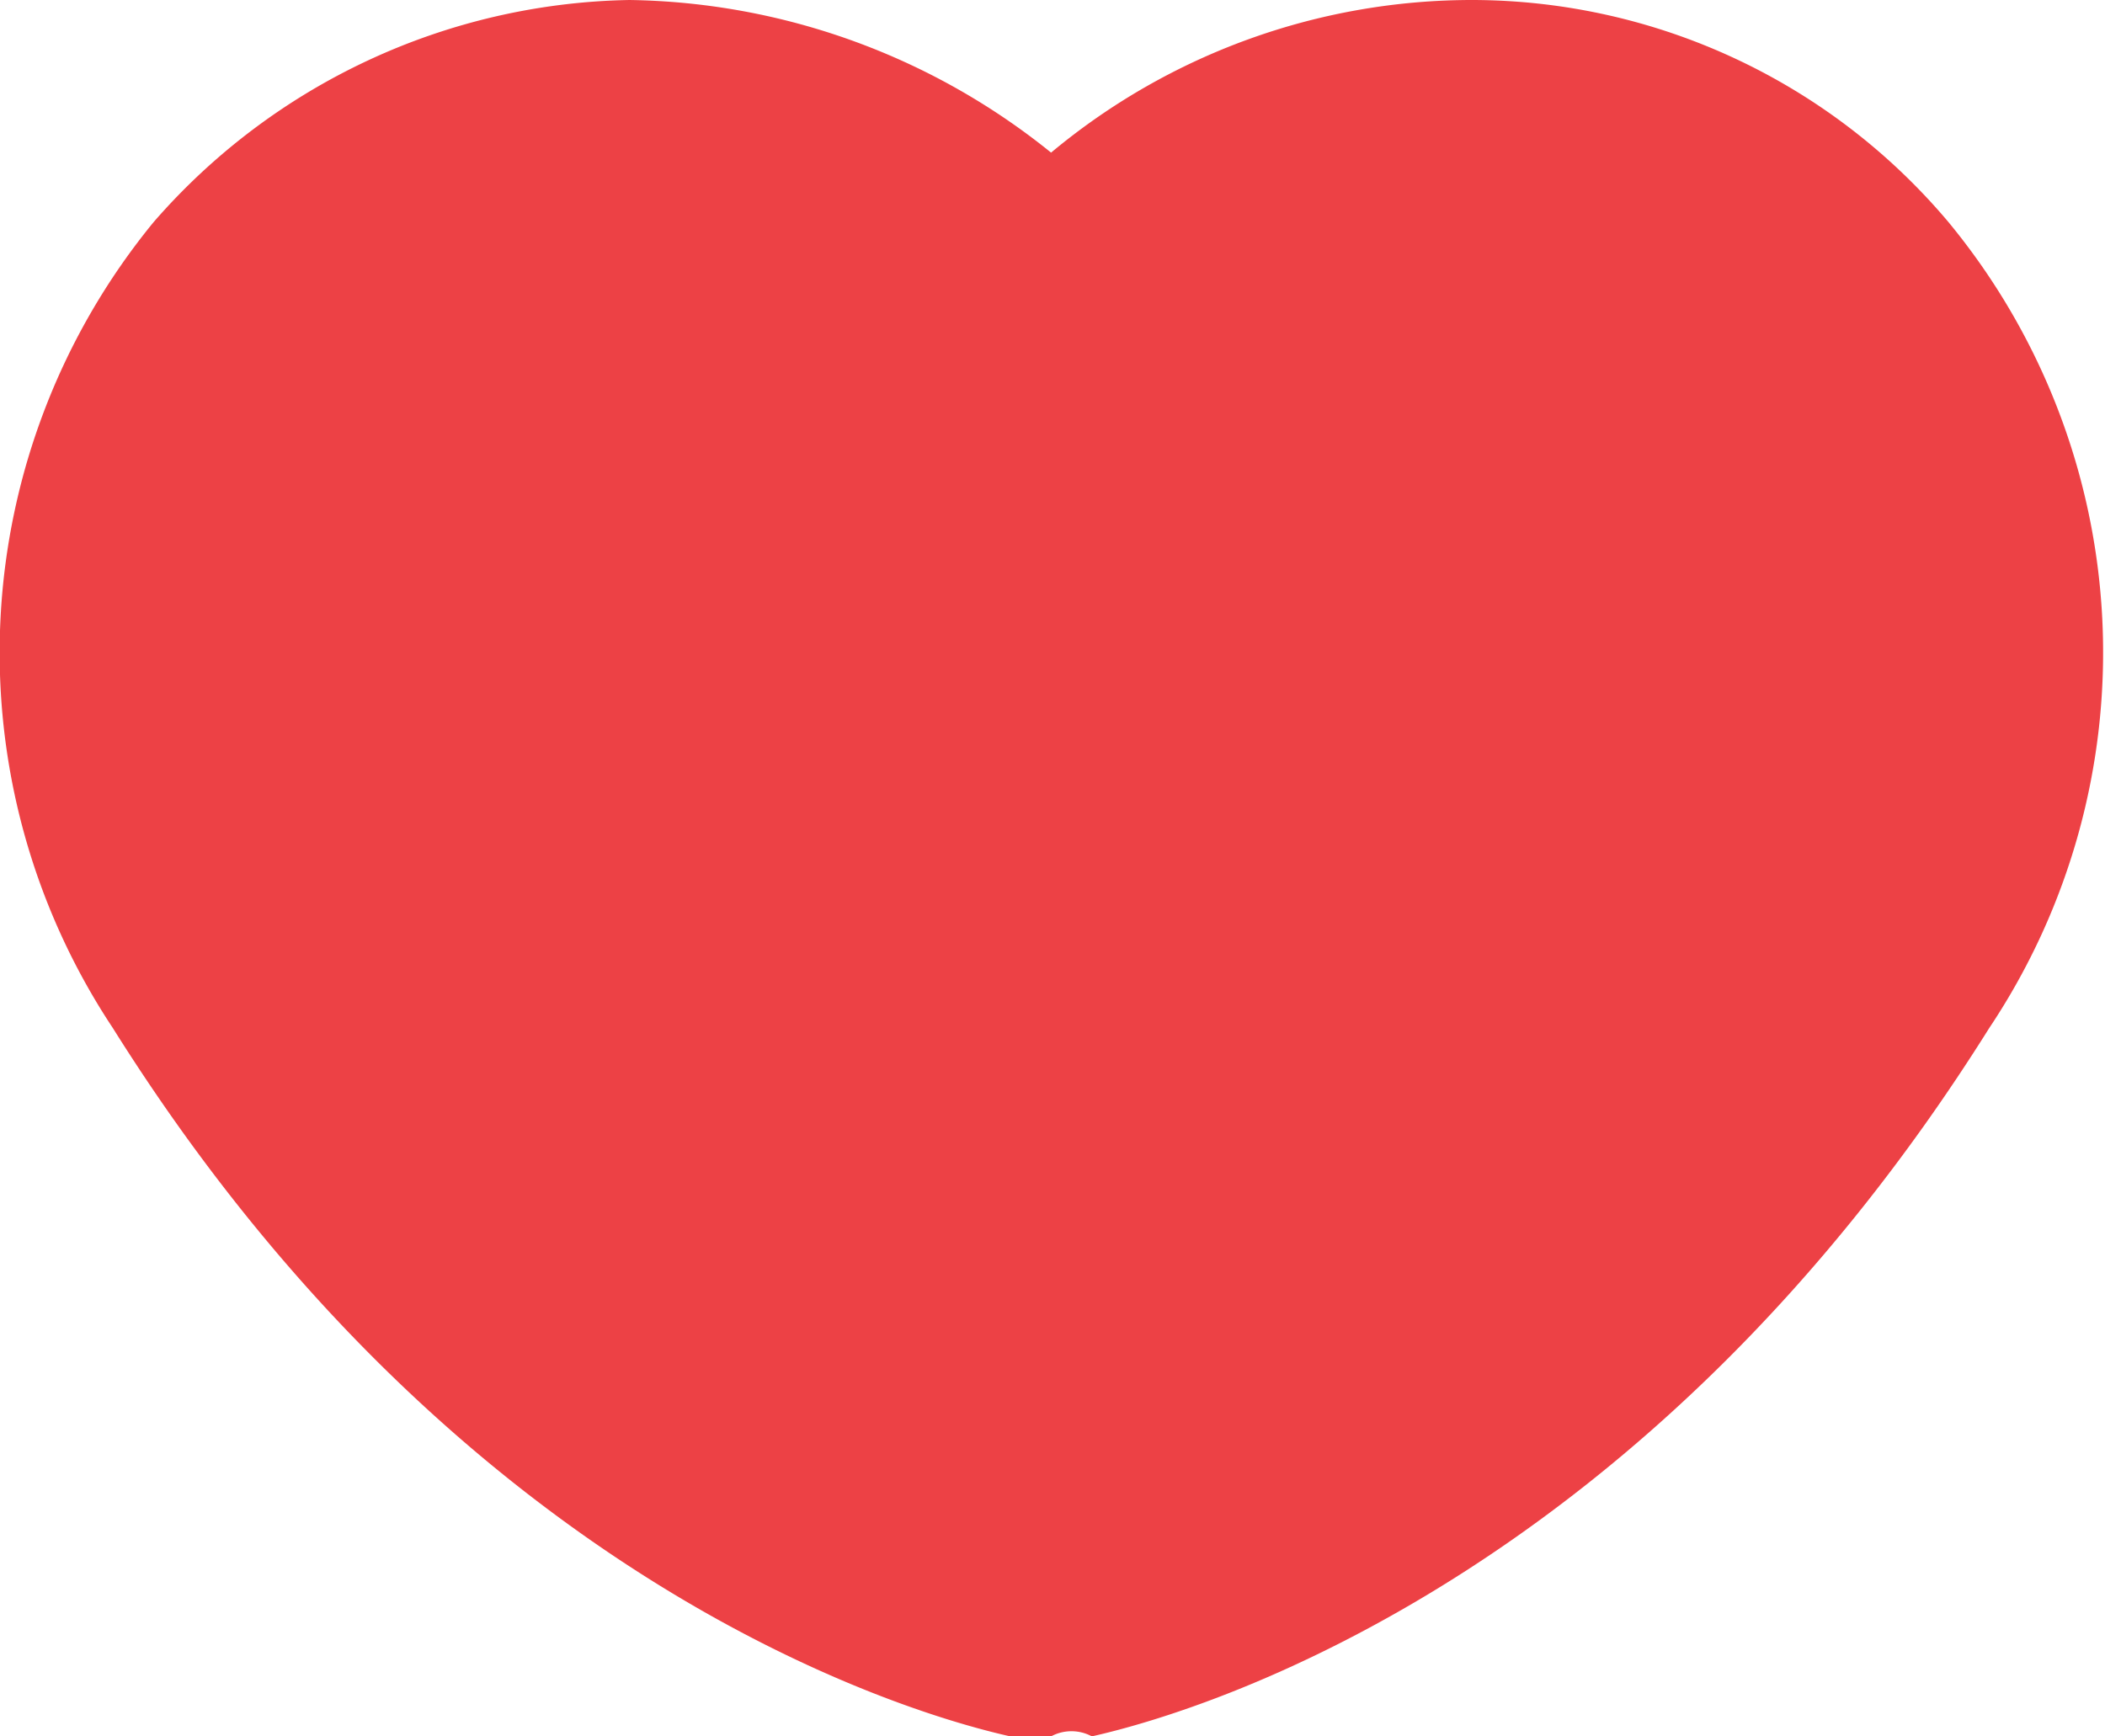 <svg xmlns="http://www.w3.org/2000/svg" width="23.031" height="19" viewBox="0 0 23.031 19">
  <defs>
    <style>
      .cls-1 {
        fill: #ed4145;
        fill-rule: evenodd;
      }
    </style>
  </defs>
  <path id="heart.svg" class="cls-1" d="M973.318,2004.43a6.822,6.822,0,0,0-5.207-2.43,7.193,7.193,0,0,0-4.611,1.67,7.51,7.51,0,0,0-4.612-1.67,7.06,7.06,0,0,0-5.207,2.43,7.431,7.431,0,0,0-.446,8.82c3.719,5.93,8.48,7.45,9.818,7.75H963.5a0.47,0.47,0,0,1,.446,0c1.339-.3,6.1-1.82,9.818-7.75A7.4,7.4,0,0,0,973.318,2004.43Z" transform="translate(-952 -2002)"/>
</svg>
